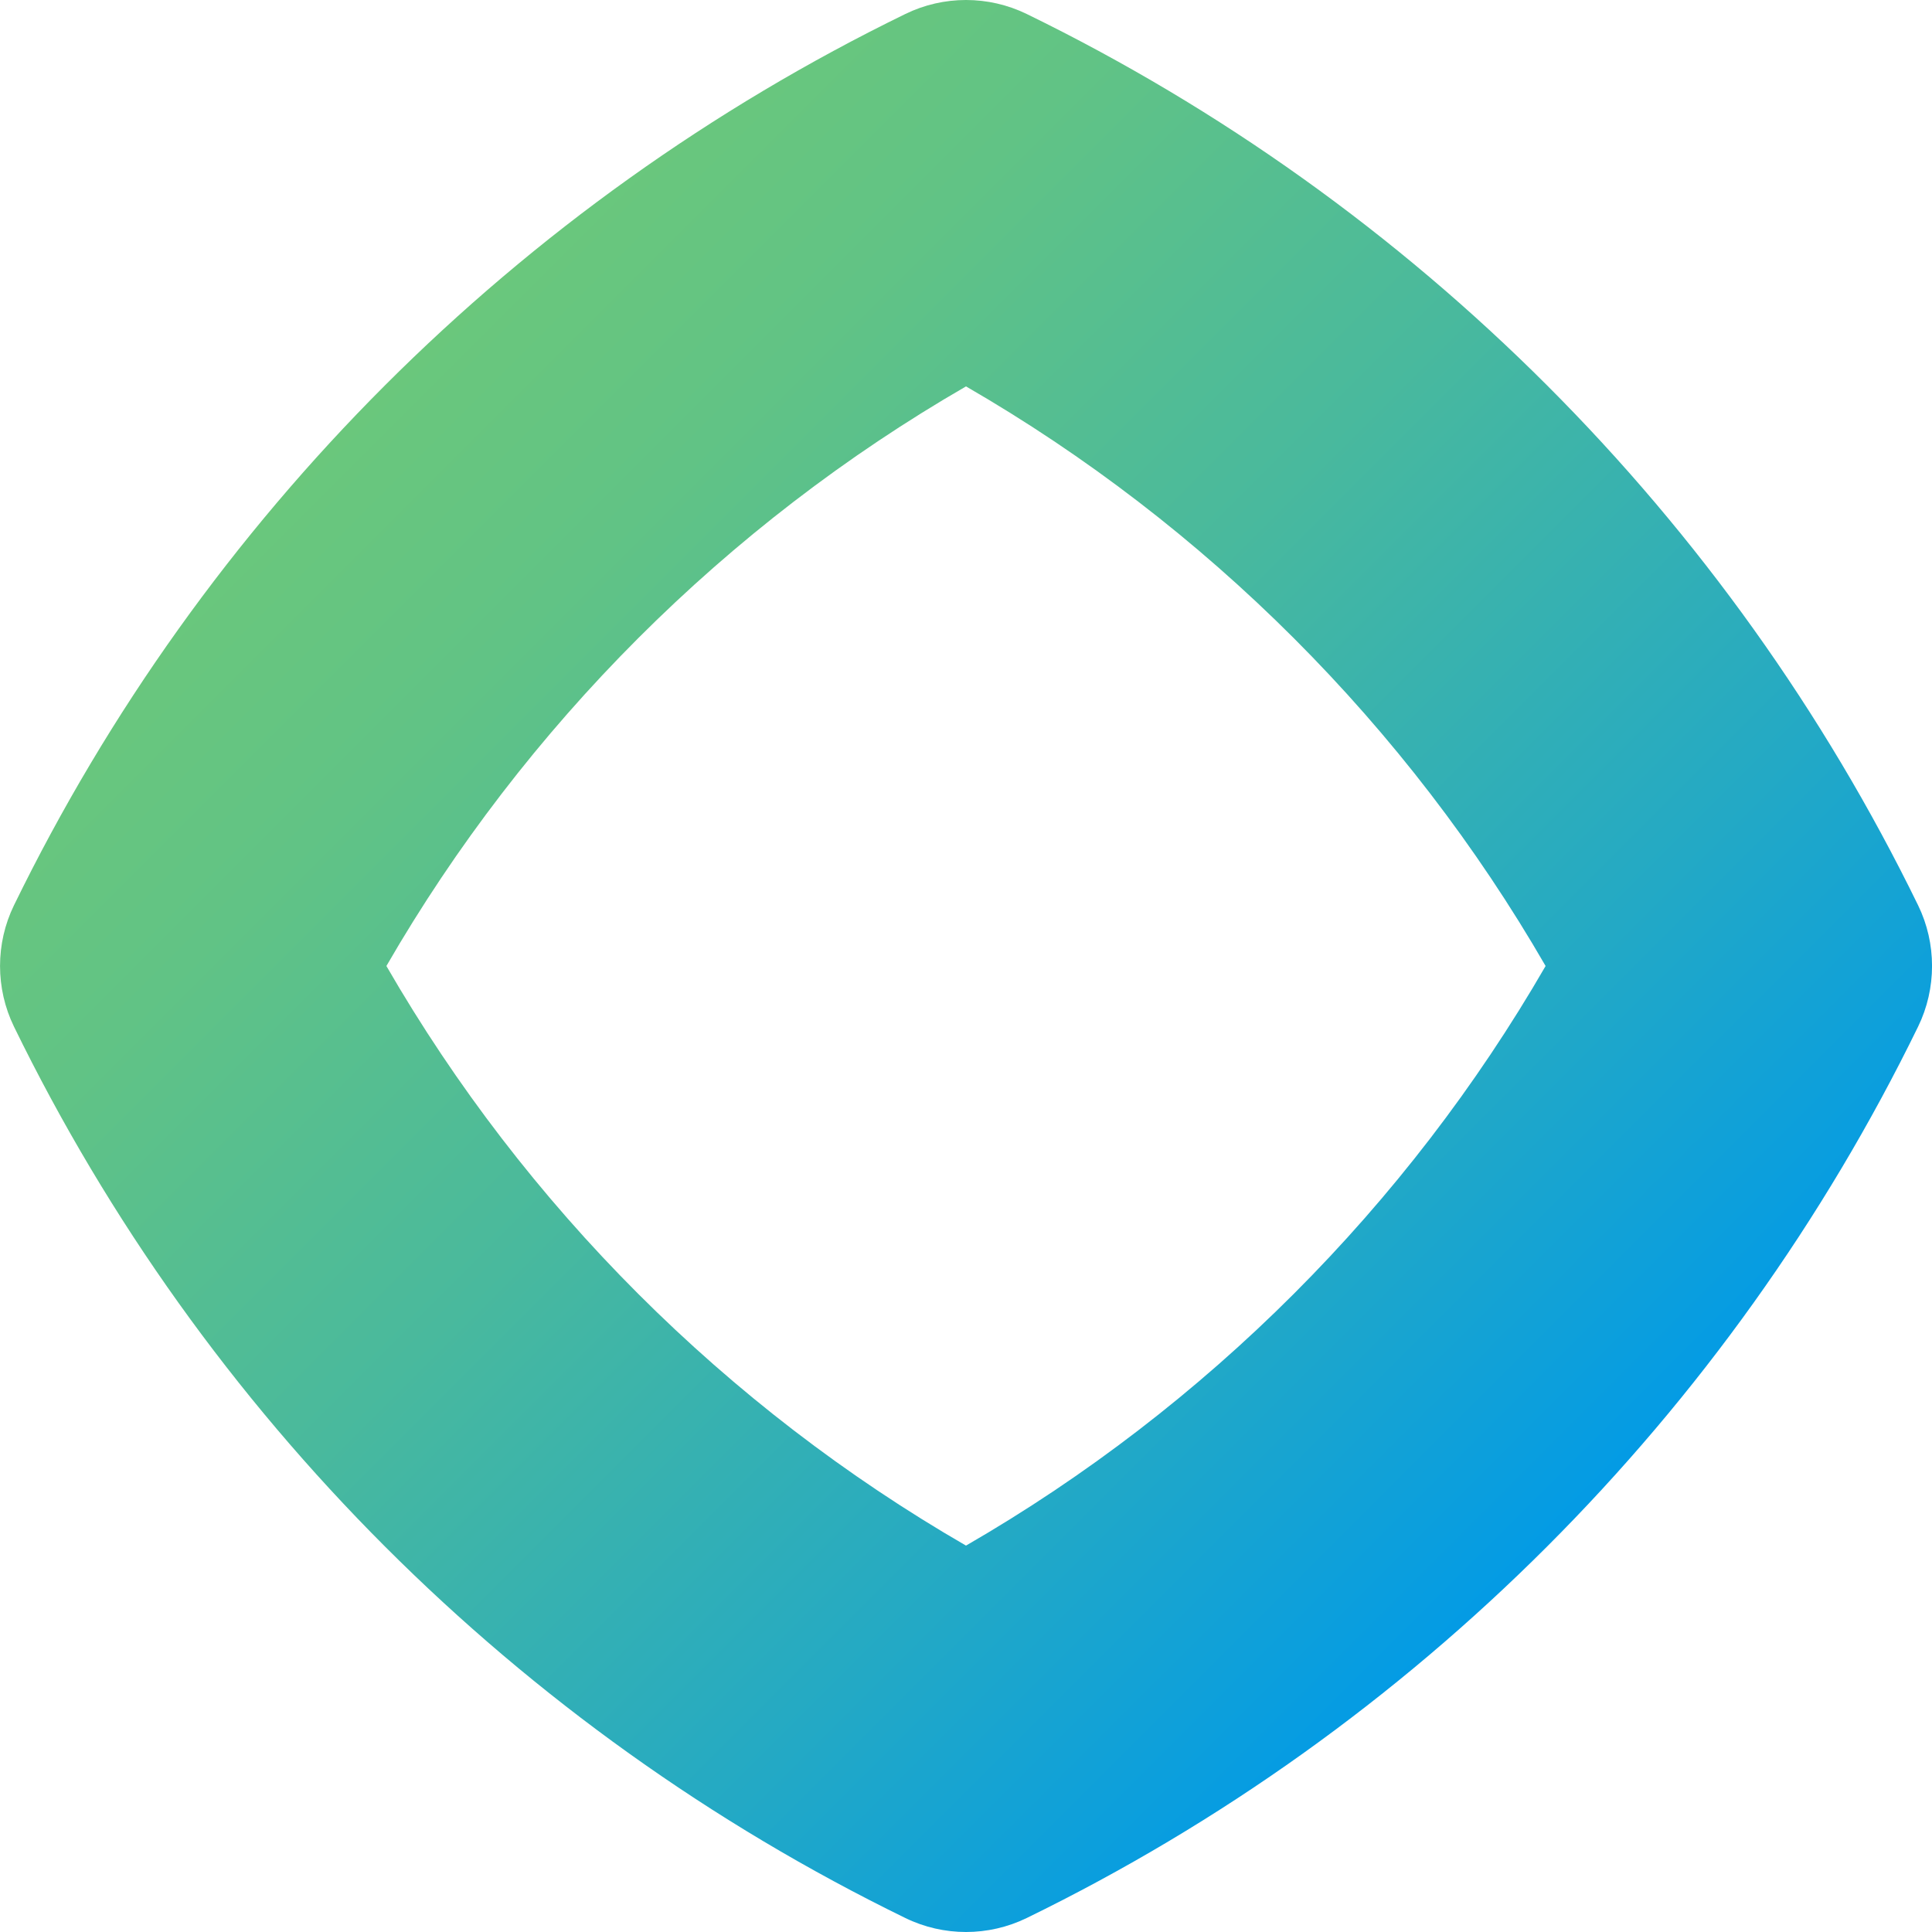 <?xml version="1.0" encoding="utf-8"?>
<!-- Generator: Adobe Illustrator 23.0.2, SVG Export Plug-In . SVG Version: 6.00 Build 0)  -->
<svg version="1.1" id="Layer_1" xmlns="http://www.w3.org/2000/svg" xmlns:xlink="http://www.w3.org/1999/xlink" x="0px" y="0px"
	 width="256px" height="256px" viewBox="0 0 256 256" style="enable-background:new 0 0 256 256;" xml:space="preserve">
<style type="text/css">
	.st0{fill:url(#SVGID_1_);}
	.st1{fill:url(#SVGID_2_);}
	.st2{fill:url(#SVGID_3_);}
	.st3{fill:url(#SVGID_4_);}
	.st4{fill:url(#SVGID_5_);}
	.st5{fill:url(#SVGID_6_);}
	.st6{fill:url(#SVGID_7_);}
	.st7{fill:url(#SVGID_8_);}
	.st8{fill:url(#SVGID_9_);}
	.st9{fill:url(#SVGID_10_);}
	.st10{fill:url(#SVGID_11_);}
	.st11{fill:url(#SVGID_12_);}
	.st12{fill:url(#SVGID_13_);}
	.st13{fill:url(#SVGID_14_);}
	.st14{fill:url(#SVGID_15_);}
	.st15{fill:url(#SVGID_16_);}
	.st16{fill:url(#SVGID_17_);}
	.st17{fill:url(#SVGID_18_);}
	.st18{fill:url(#SVGID_19_);}
	.st19{fill:url(#SVGID_20_);}
	.st20{fill:url(#SVGID_21_);}
	.st21{fill:url(#SVGID_22_);}
	.st22{fill:url(#SVGID_23_);}
	.st23{fill:url(#SVGID_24_);}
	.st24{fill:url(#SVGID_25_);}
	.st25{fill:url(#SVGID_26_);}
	.st26{fill:url(#SVGID_27_);}
	.st27{fill:url(#SVGID_28_);}
	.st28{fill:url(#SVGID_29_);}
	.st29{fill:url(#SVGID_30_);}
	.st30{fill:url(#SVGID_31_);}
	.st31{fill:url(#SVGID_32_);}
	.st32{fill:url(#SVGID_33_);}
</style>
<linearGradient id="SVGID_1_" gradientUnits="userSpaceOnUse" x1="51.038" y1="51.038" x2="204.962" y2="204.962">
	<stop  offset="0" style="stop-color:#6AC77C"/>
	<stop  offset="0.163" style="stop-color:#61C385"/>
	<stop  offset="0.429" style="stop-color:#49B99D"/>
	<stop  offset="0.762" style="stop-color:#23A9C5"/>
	<stop  offset="1" style="stop-color:#039BE5"/>
</linearGradient>
<path class="st0" d="M128,51.2c31.79,18.36,58.44,45,76.8,76.8c-18.36,31.79-45,58.44-76.8,76.8c-31.79-18.36-58.44-45-76.8-76.8
	C69.56,96.21,96.21,69.56,128,51.2 M128,0c-2.76,0-5.51,0.62-8.03,1.85C68.6,26.89,26.89,68.6,1.85,119.96
	c-2.46,5.05-2.46,11.02,0,16.07c25.05,51.36,66.76,93.07,118.12,118.12c2.52,1.23,5.28,1.85,8.03,1.85s5.51-0.62,8.04-1.85
	c51.36-25.05,93.07-66.76,118.12-118.12c2.46-5.05,2.46-11.02,0-16.07C229.11,68.6,187.4,26.89,136.04,1.85
	C133.51,0.62,130.76,0,128,0L128,0z"/>
</svg>
